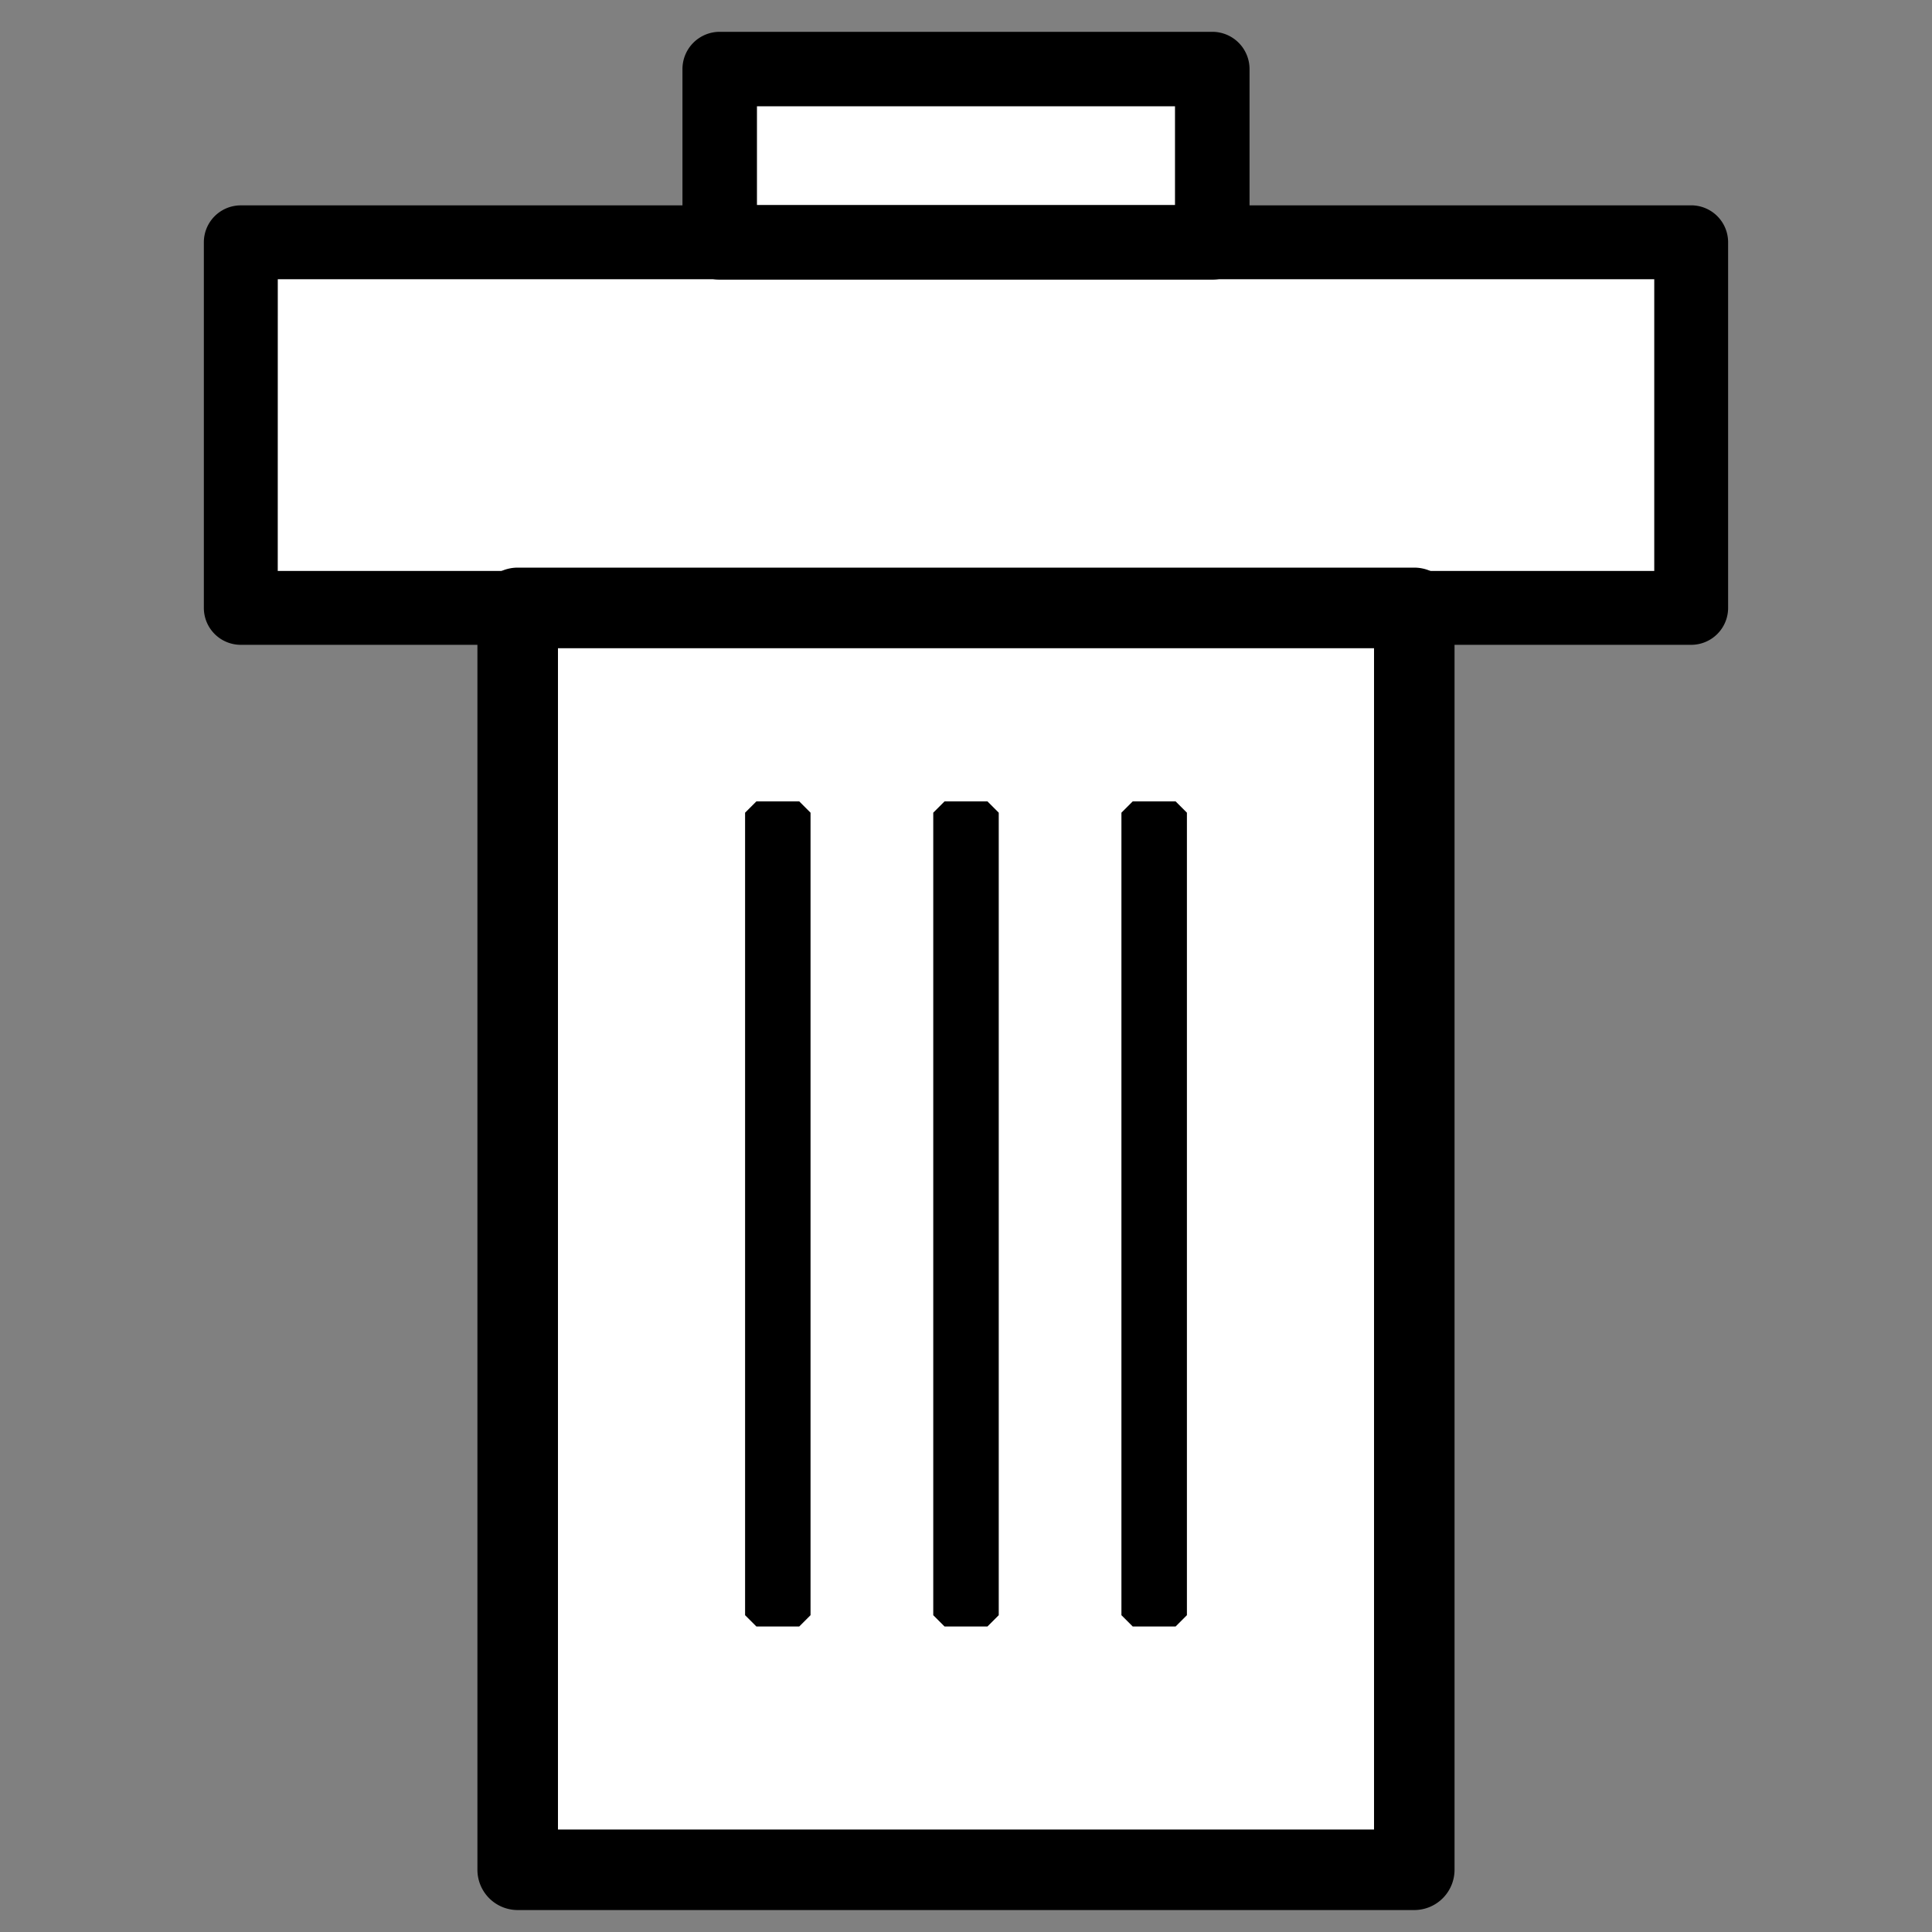 <?xml version="1.0" encoding="UTF-8" standalone="no"?>
<svg
   version="1.2"
   viewBox="0 0 48 48"
   id="svg50"
   sodipodi:docname="remove-icon.svg"
   width="48"
   height="48"
   inkscape:version="1.3 (0e150ed6c4, 2023-07-21)"
   xmlns:inkscape="http://www.inkscape.org/namespaces/inkscape"
   xmlns:sodipodi="http://sodipodi.sourceforge.net/DTD/sodipodi-0.dtd"
   xmlns="http://www.w3.org/2000/svg"
   xmlns:svg="http://www.w3.org/2000/svg">
  <rect x="0" y="0" width="48" height="48" fill="#808080" stroke="none"/>
  <sodipodi:namedview
     id="namedview50"
     pagecolor="#ffffff"
     bordercolor="#666666"
     borderopacity="1.0"
     inkscape:showpageshadow="2"
     inkscape:pageopacity="0.0"
     inkscape:pagecheckerboard="0"
     inkscape:deskcolor="#d1d1d1"
     inkscape:zoom="8.1589244"
     inkscape:cx="18.200928"
     inkscape:cy="33.215162"
     inkscape:window-width="1419"
     inkscape:window-height="1038"
     inkscape:window-x="485"
     inkscape:window-y="0"
     inkscape:window-maximized="0"
     inkscape:current-layer="svg50" />
  <defs
     id="defs1" />
  <path
     style="fill:#ffffff;stroke:none;stroke-width:1px;stroke-linecap:butt;stroke-linejoin:miter;stroke-opacity:1;fill-opacity:1"
     d="M 18.526,5.375 V 2.36 h 10.947 v 3.015 l 11.907,1.282 v 7.809 l -6.962,1.357 V 45.734 H 13.582 V 15.824 L 6.62,14.466 V 6.657 Z"
     id="path1"
     sodipodi:nodetypes="ccccccccccccc" />
  <path
     style="color:#000000;fill:#000000;fill-rule:evenodd;stroke:#000000;stroke-width:0.561;stroke-linecap:square;stroke-linejoin:round;-inkscape-stroke:none;paint-order:stroke fill markers"
     d="M 12.862,14.383 A 0.72,0.72 0 0 0 12.142,15.103 V 46.454 a 0.72,0.72 0 0 0 0.72,0.72 H 35.137 A 0.72,0.72 0 0 0 35.857,46.454 V 15.103 A 0.72,0.72 0 0 0 35.137,14.383 Z m 0.72,1.441 h 20.836 v 29.91 h -20.836 z"
     id="rect55" />
  <path
     style="color:#000000;fill:#000000;fill-rule:evenodd;stroke:#000000;stroke-width:0.561;stroke-linecap:square;stroke-linejoin:round;-inkscape-stroke:none;paint-order:stroke fill markers"
     d="M 5.983,5.383 A 0.637,0.637 0 0 0 5.345,6.02 v 9.082 a 0.637,0.637 0 0 0 0.638,0.638 H 42.016 a 0.637,0.637 0 0 0 0.638,-0.638 V 6.02 a 0.637,0.637 0 0 0 -0.638,-0.638 z m 0.638,1.274 H 41.38 V 14.466 H 6.62 Z"
     id="rect56" />
  <path
     style="color:#000000;fill:#000000;fill-rule:evenodd;stroke:#000000;stroke-width:0.561;stroke-linecap:square;stroke-linejoin:round;-inkscape-stroke:none;paint-order:stroke fill markers"
     d="m 17.881,1.071 a 0.645,0.645 0 0 0 -0.645,0.644 v 4.306 a 0.645,0.645 0 0 0 0.645,0.645 h 12.238 a 0.645,0.645 0 0 0 0.645,-0.645 v -4.306 A 0.645,0.645 0 0 0 30.118,1.071 Z m 0.645,1.289 H 29.473 V 5.375 H 18.526 Z"
     id="rect57" />
  <path
     style="color:#000000;fill:#000000;fill-rule:evenodd;stroke:#000000;stroke-width:0.561;stroke-linecap:square;stroke-linejoin:bevel;-inkscape-stroke:none"
     d="m 18.792,20.191 v 19.938 h 1.065 V 20.191 Z"
     id="path57" />
  <path
     style="color:#000000;fill:#000000;fill-rule:evenodd;stroke:#000000;stroke-width:0.561;stroke-linecap:square;stroke-linejoin:bevel;-inkscape-stroke:none"
     d="m 23.467,20.191 v 19.938 h 1.066 V 20.191 Z"
     id="path58" />
  <path
     style="color:#000000;fill:#000000;fill-rule:evenodd;stroke:#000000;stroke-width:0.561;stroke-linecap:square;stroke-linejoin:bevel;-inkscape-stroke:none"
     d="m 28.142,20.191 v 19.938 h 1.066 V 20.191 Z"
     id="path60" />
</svg>
